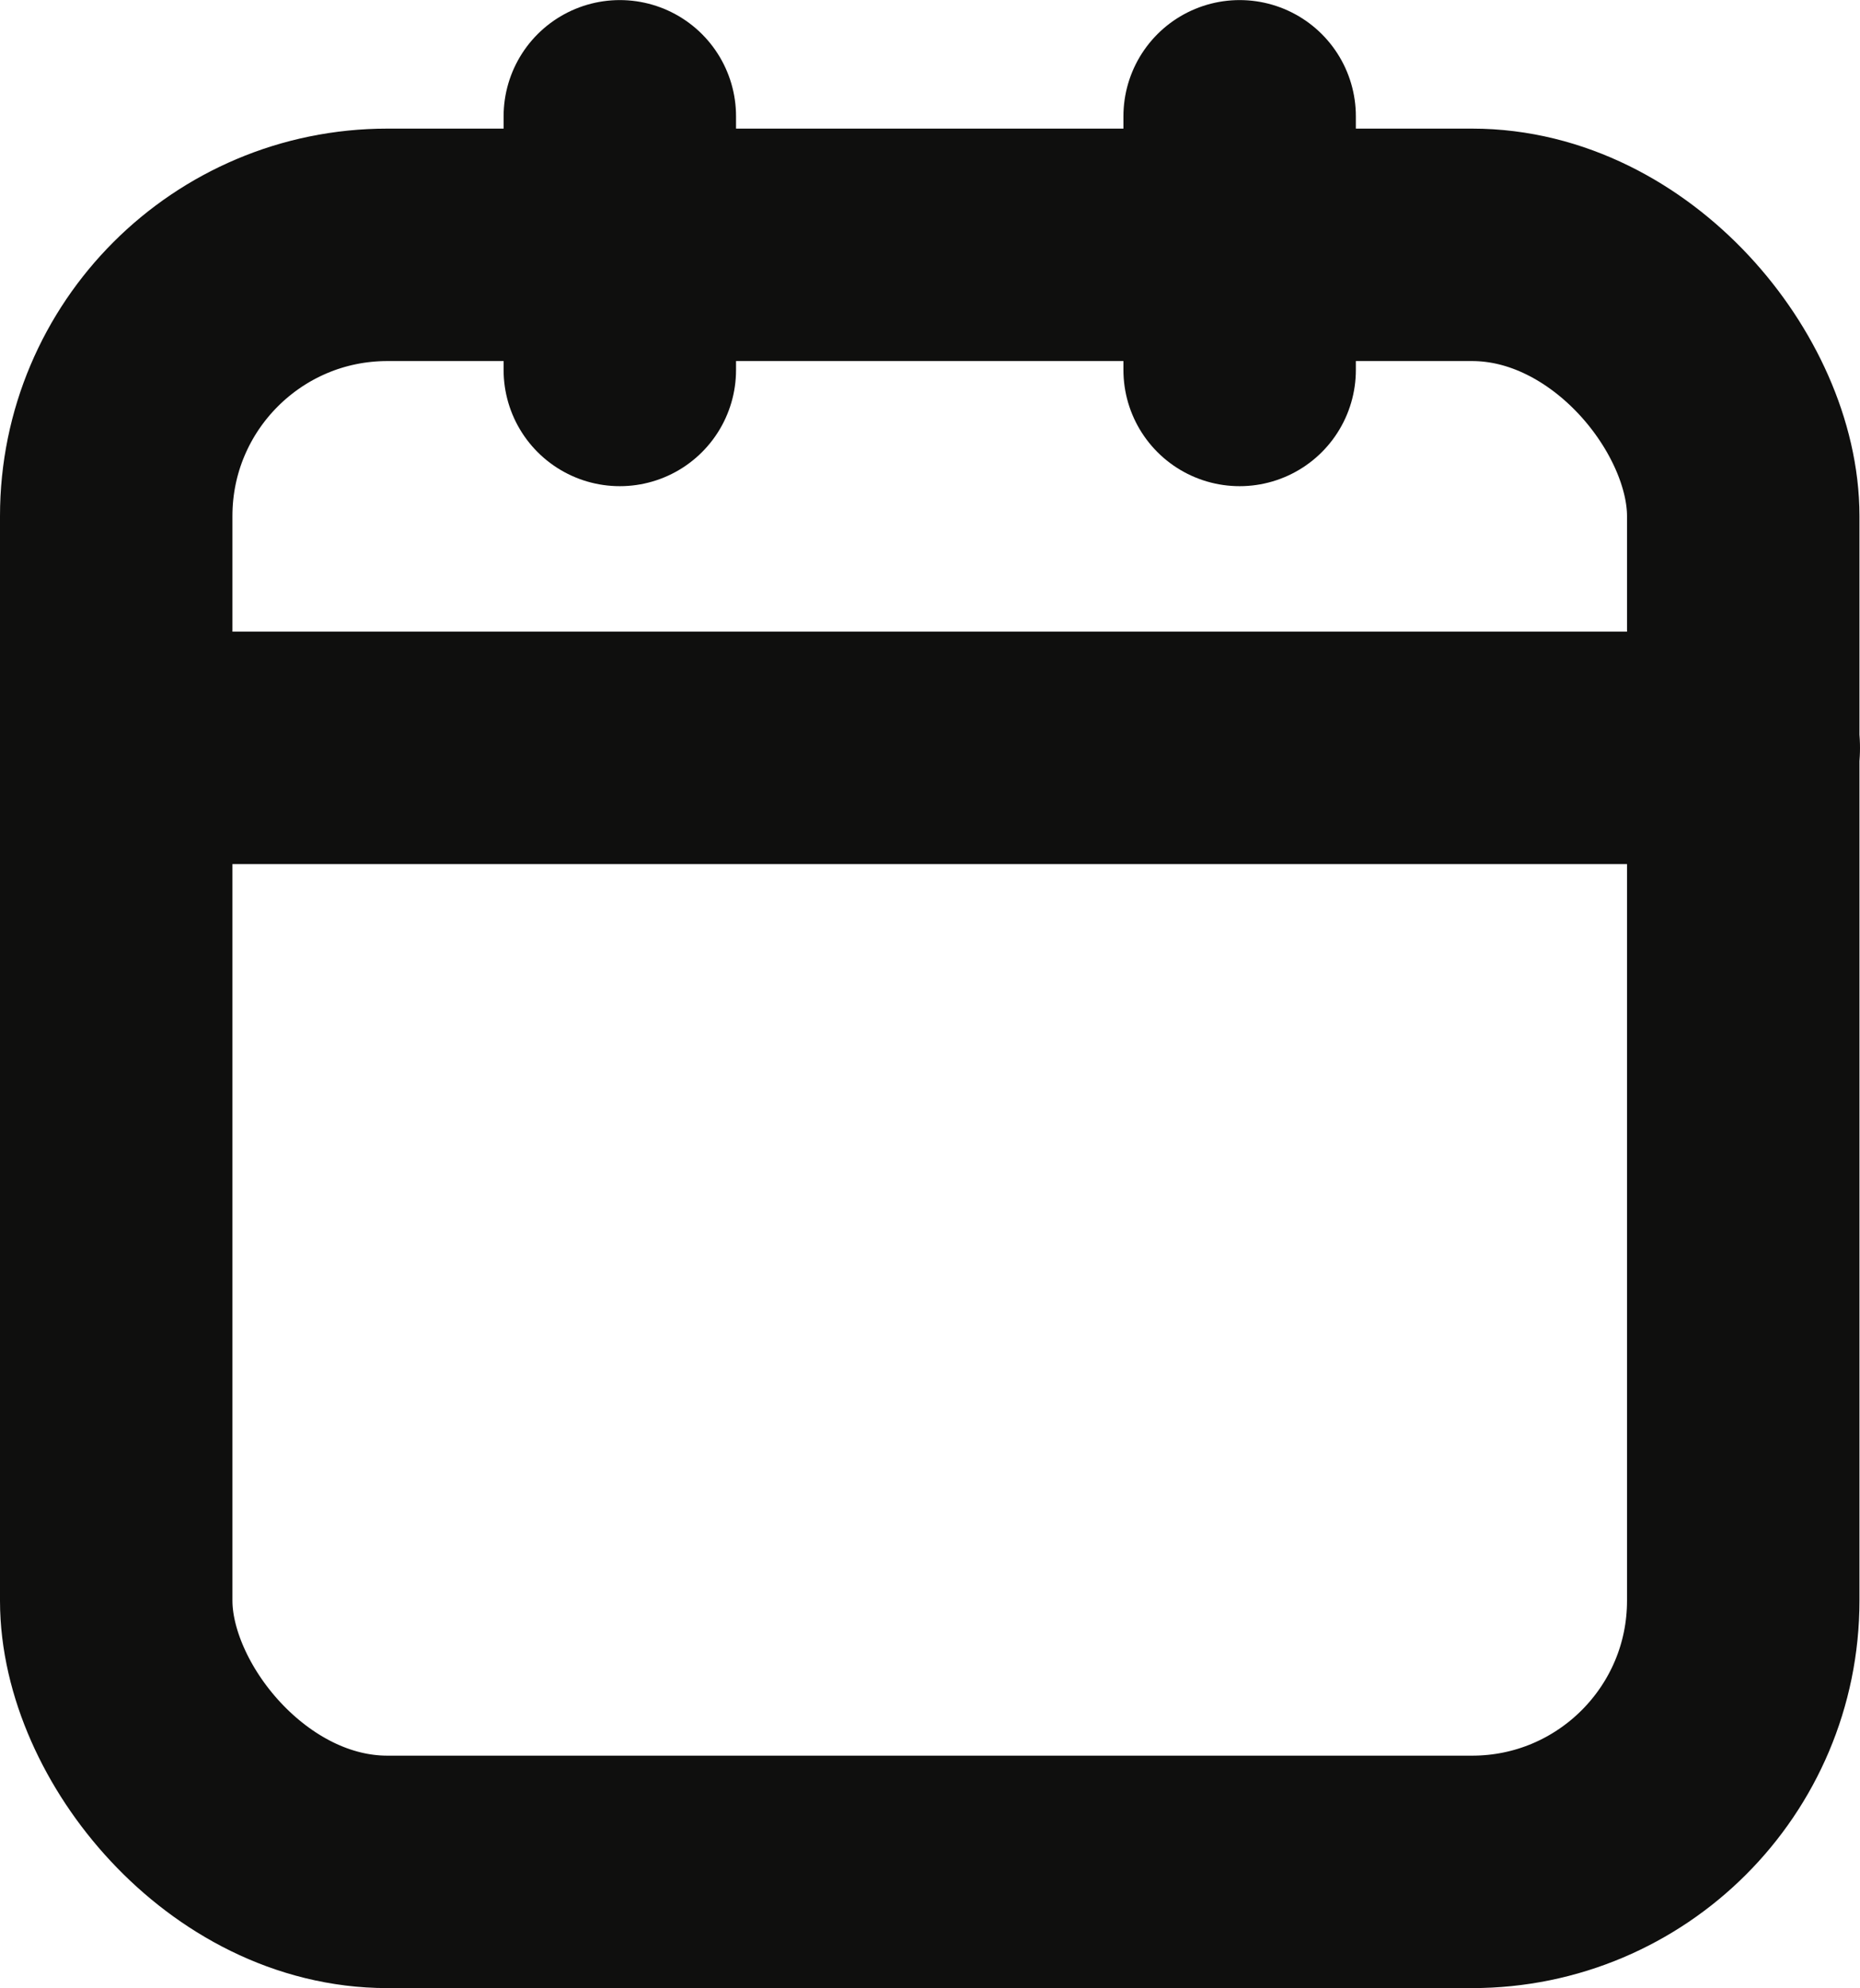 <svg xmlns="http://www.w3.org/2000/svg" width="24.007" height="25.66" viewBox="0 0 24.007 25.66">
  <defs>
    <style>
      .cls-1, .cls-2, .cls-4 {
        fill: none;
      }

      .cls-1, .cls-2 {
        stroke: #0f0f0e;
        stroke-width: 3px;
      }

      .cls-2 {
        stroke-linecap: round;
      }

      .cls-3 {
        stroke: none;
      }
    </style>
  </defs>
  <g id="Component_10_1" data-name="Component 10 – 1" transform="translate(0 1.5)">
    <g id="Rectangle_177" data-name="Rectangle 177" class="cls-1" transform="translate(0 0.16)">
      <rect class="cls-3" width="24" height="24" rx="5"/>
      <rect class="cls-4" x="1.5" y="1.5" width="21" height="21" rx="3.5"/>
    </g>
    <g id="Group_393" data-name="Group 393" transform="translate(-330.64 -23.84)">
      <path id="Path_258" data-name="Path 258" class="cls-2" d="M6380.64,1824.409v-3.274" transform="translate(-6042 -1797.294)"/>
      <path id="Path_259" data-name="Path 259" class="cls-2" d="M6380.64,1824.409v-3.274" transform="translate(-6034 -1797.294)"/>
    </g>
    <path id="Path_259-2" data-name="Path 259" class="cls-2" d="M6380.64,1841.993v-20.859" transform="translate(-1819.486 6388.793) rotate(-90)"/>
  </g>
</svg>
